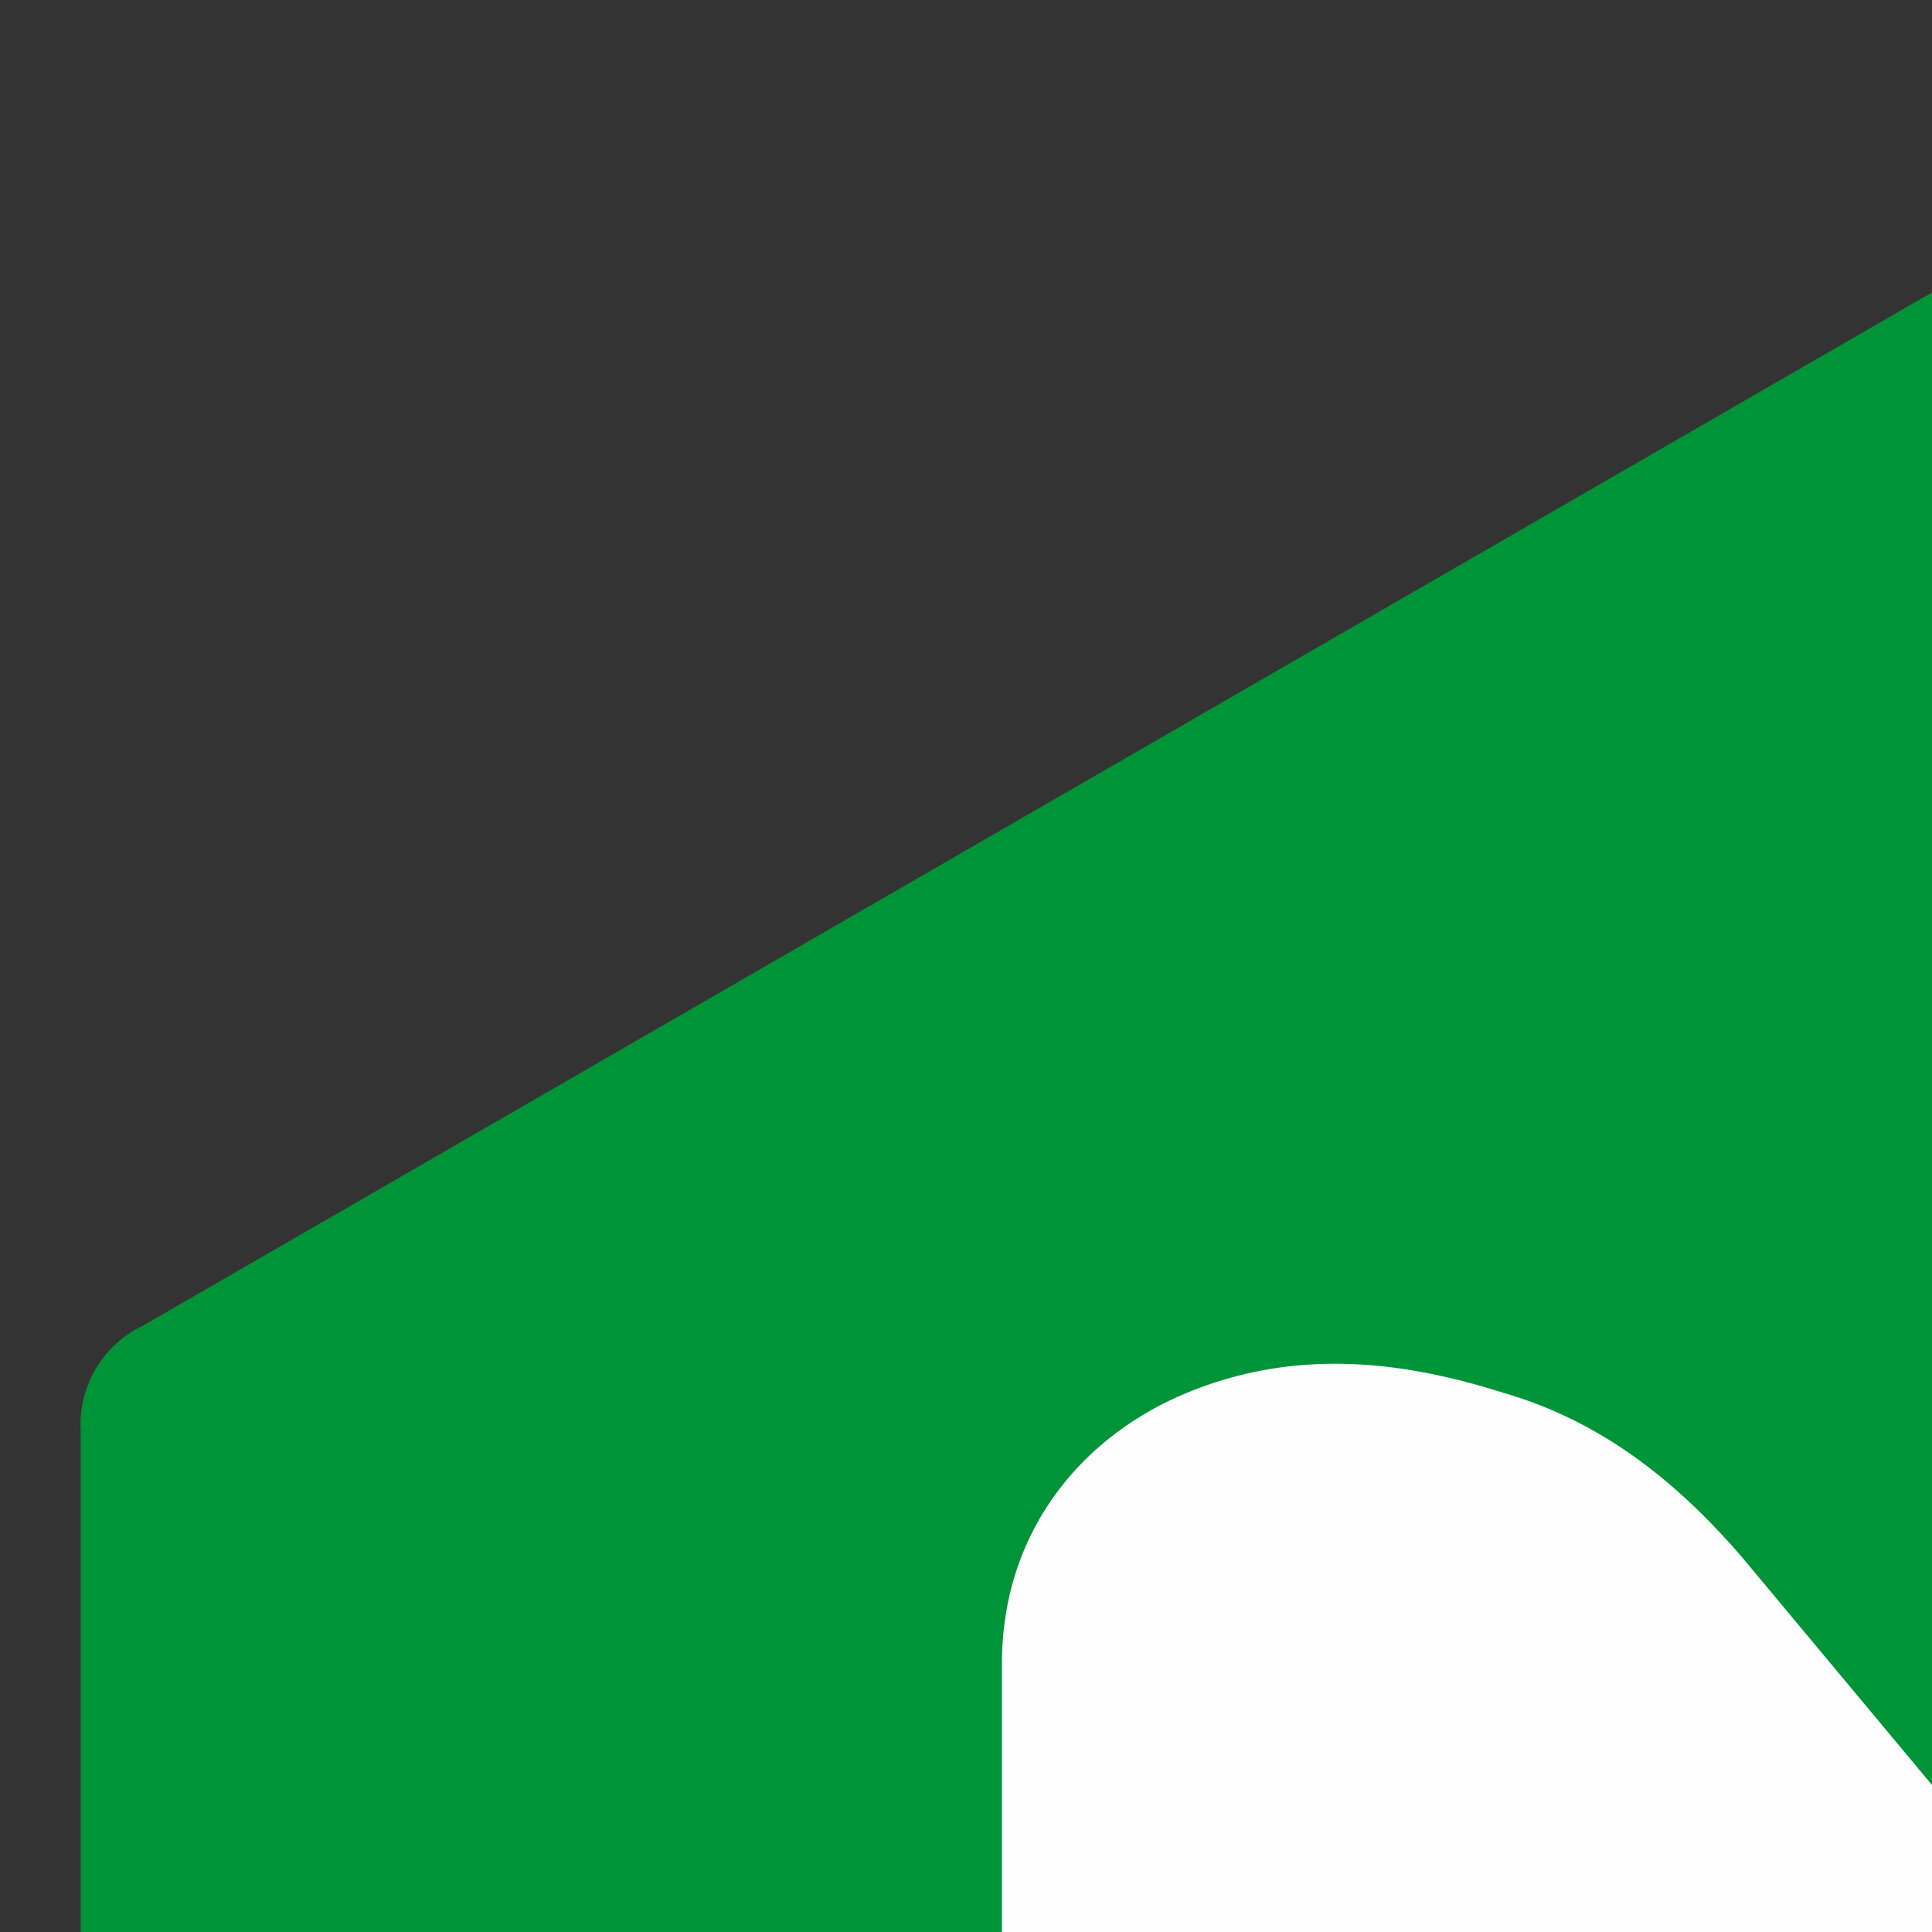 <svg xmlns="http://www.w3.org/2000/svg" xmlns:xlink="http://www.w3.org/1999/xlink" viewBox="0 0 24 24" fill="#fff"
    fill-rule="evenodd" stroke="#000" stroke-linecap="round" stroke-linejoin="round">
    <rect x="0" y="0" width="24" height="24" fill="#333333" stroke="none"/>
    <use xlink:href="#A" x="1" y="1" />
    <symbol id="A" overflow="visible">
        <g stroke="none" fill-rule="nonzero">
            <path
                d="M.002 32.046V16.772a1.36 1.36 0 0 1 .77-1.302L27.118.254c.474-.296 1.006-.356 1.48-.06l26.464 15.274a1.42 1.42 0 0 1 .71 1.302v30.49a1.42 1.42 0 0 1-.71 1.302l-22.734 13.14-3.612 2.072a1.55 1.55 0 0 1-1.6 0L.712 48.558c-.474-.296-.71-.652-.71-1.244V32.04z"
                fill="#009438" />
            <path
                d="M18.65 26.36v17.8c0 2.012-1.6 3.788-3.73 3.73-1.3-.06-2.308-.592-3-1.716-.356-.532-.474-1.124-.474-1.776V19.672c0-1.66 1.006-2.84 2.308-3.374s2.604-.414 3.908 0c1.244.356 2.19 1.124 3 2.072L36.41 37.256c.06.06.12.2.236.296v-18c0-1.894 1.3-3.374 3.14-3.552 2.308-.296 3.848 1.36 4.084 3.08v25.2c0 1.4-.652 2.428-1.836 3.08-.888.474-1.836.592-2.84.532a6.46 6.46 0 0 1-3.908-1.658c-.592-.532-1.006-1.184-1.54-1.776l-15-17.94c0-.06-.06-.12-.12-.2z"
                fill="#fefefe" />
        </g>
    </symbol>
</svg>